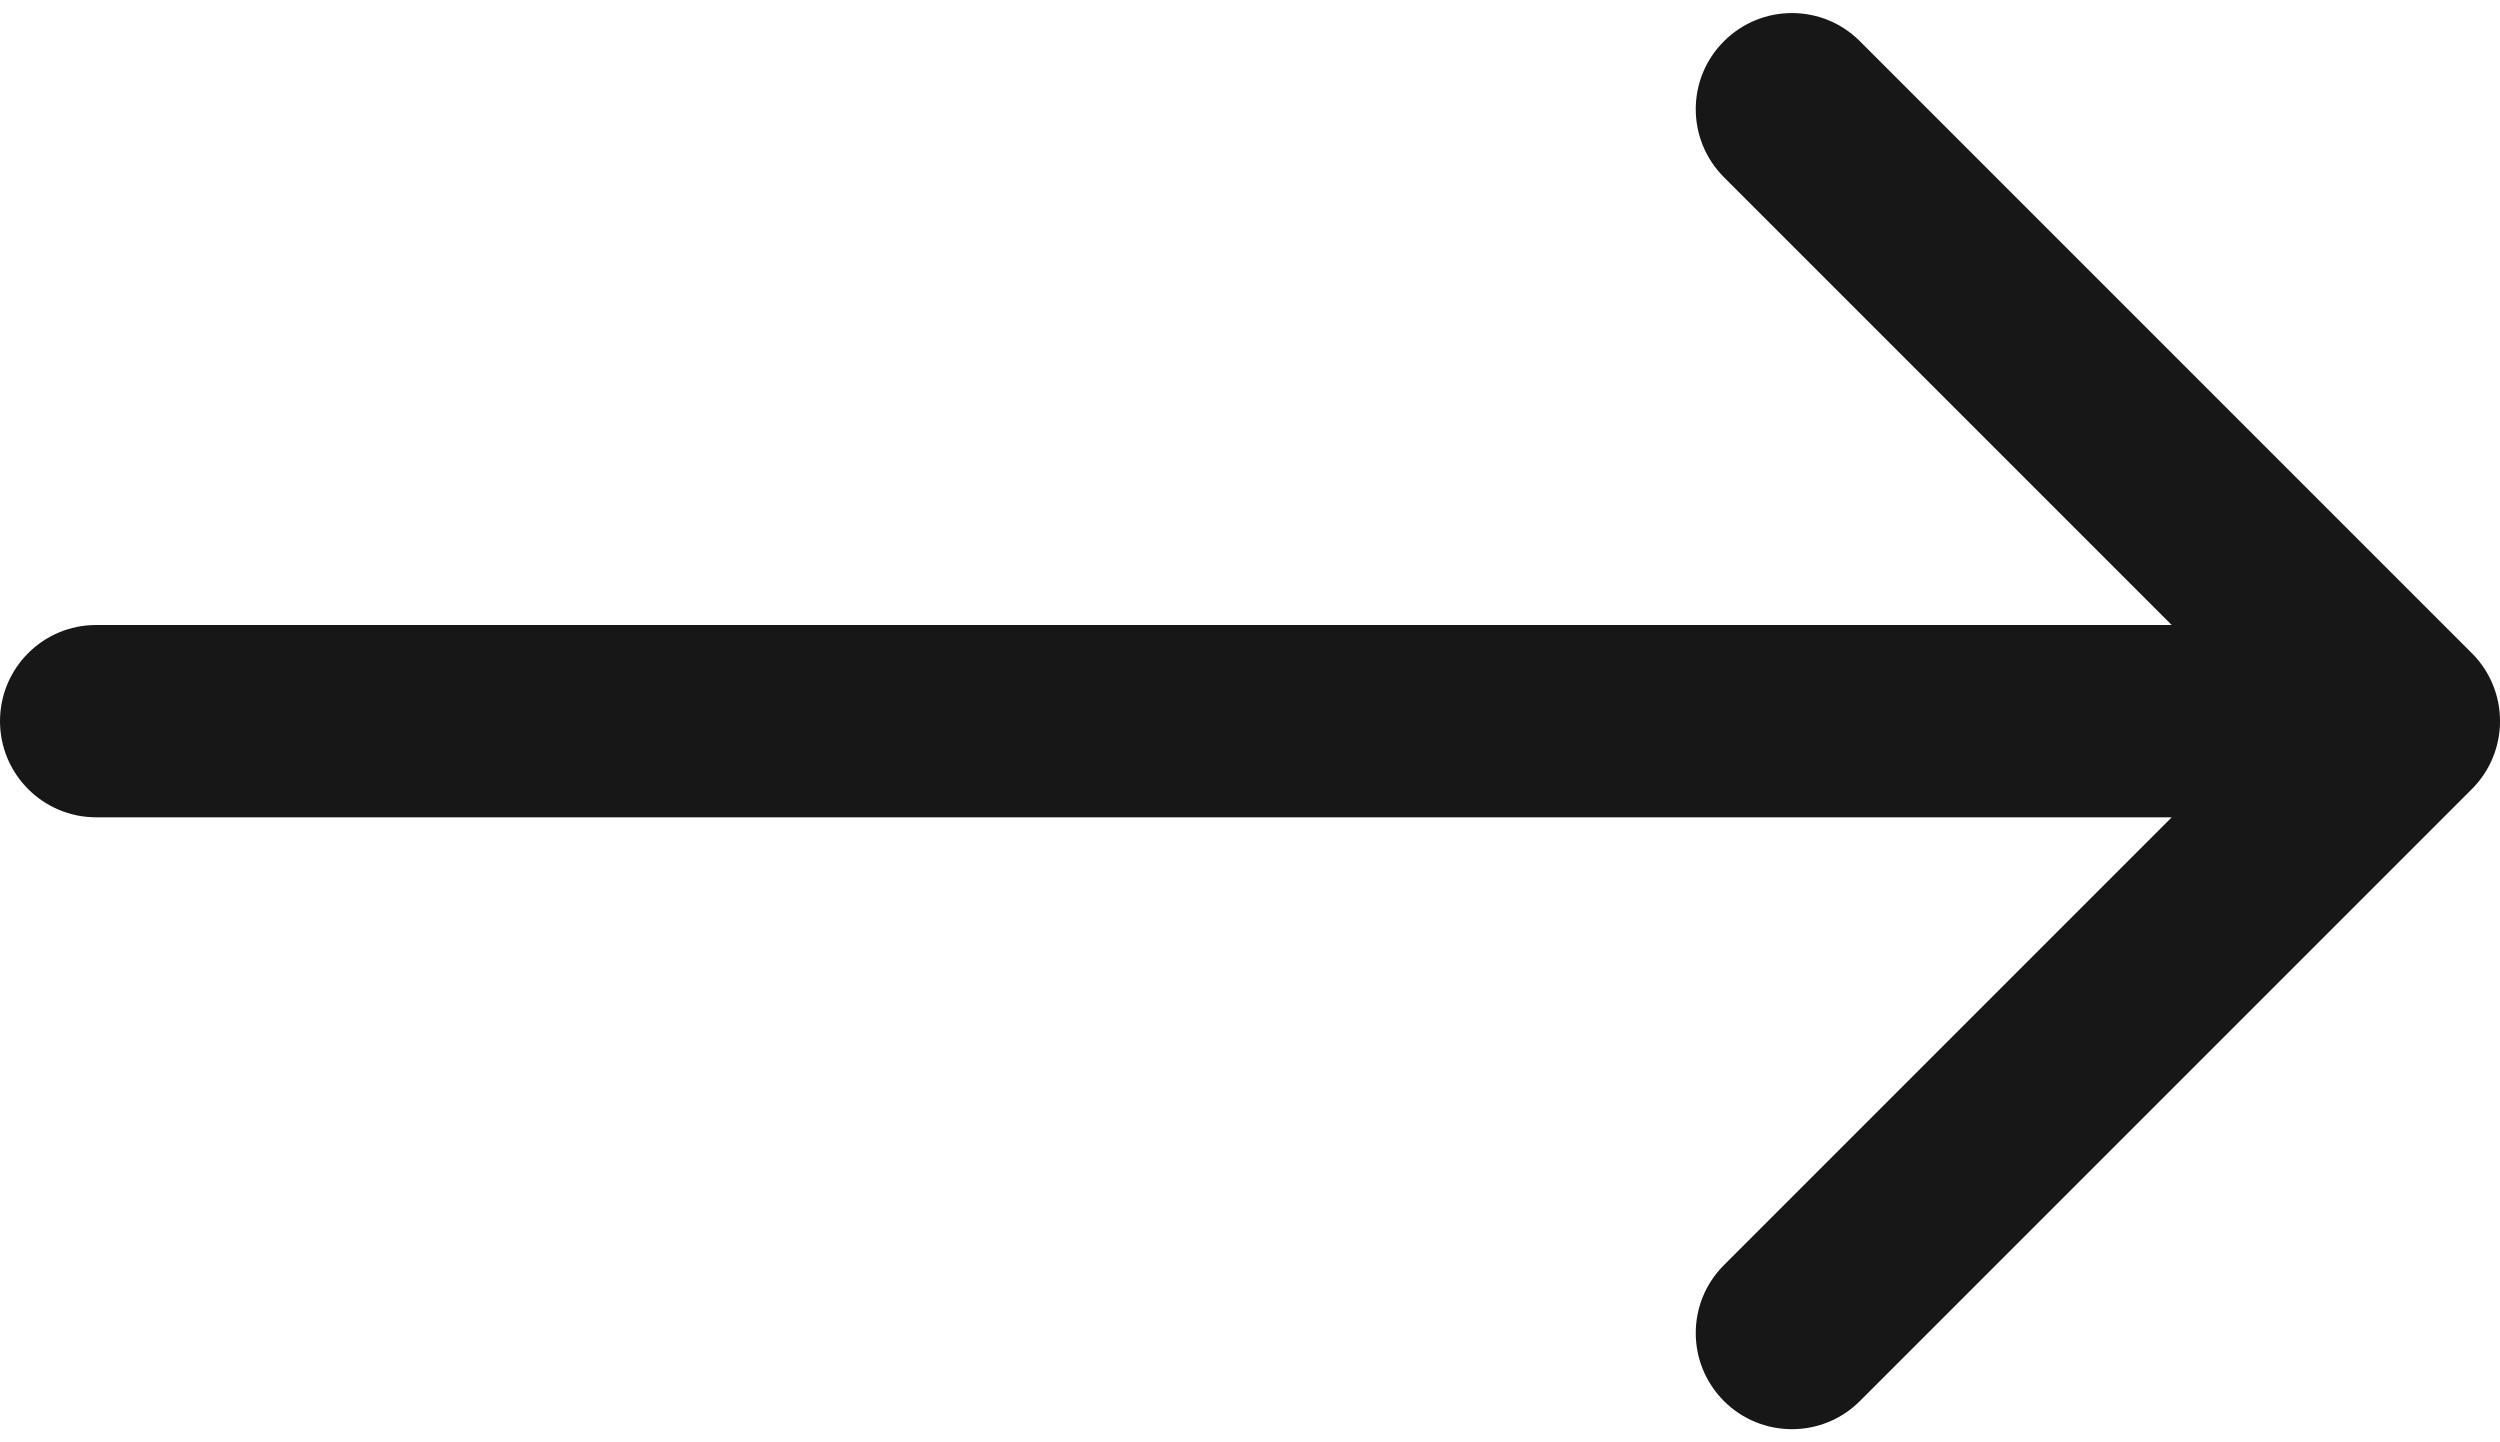<svg width="26" height="15" viewBox="0 0 26 15" fill="currentColor" xmlns="http://www.w3.org/2000/svg">
<path fill-rule="evenodd" clip-rule="evenodd" d="M19.343 0.429L25.707 6.793C26.098 7.183 26.098 7.816 25.707 8.207L19.343 14.571C18.953 14.961 18.32 14.961 17.929 14.571C17.538 14.18 17.538 13.547 17.929 13.157L22.586 8.5L1 8.5C0.448 8.5 -6.9206e-07 8.052 -6.43778e-07 7.5C-5.95496e-07 6.947 0.448 6.5 1 6.5L22.586 6.5L17.929 1.843C17.538 1.452 17.538 0.819 17.929 0.429C18.32 0.038 18.953 0.038 19.343 0.429Z" fill="#181717"/>
</svg>

